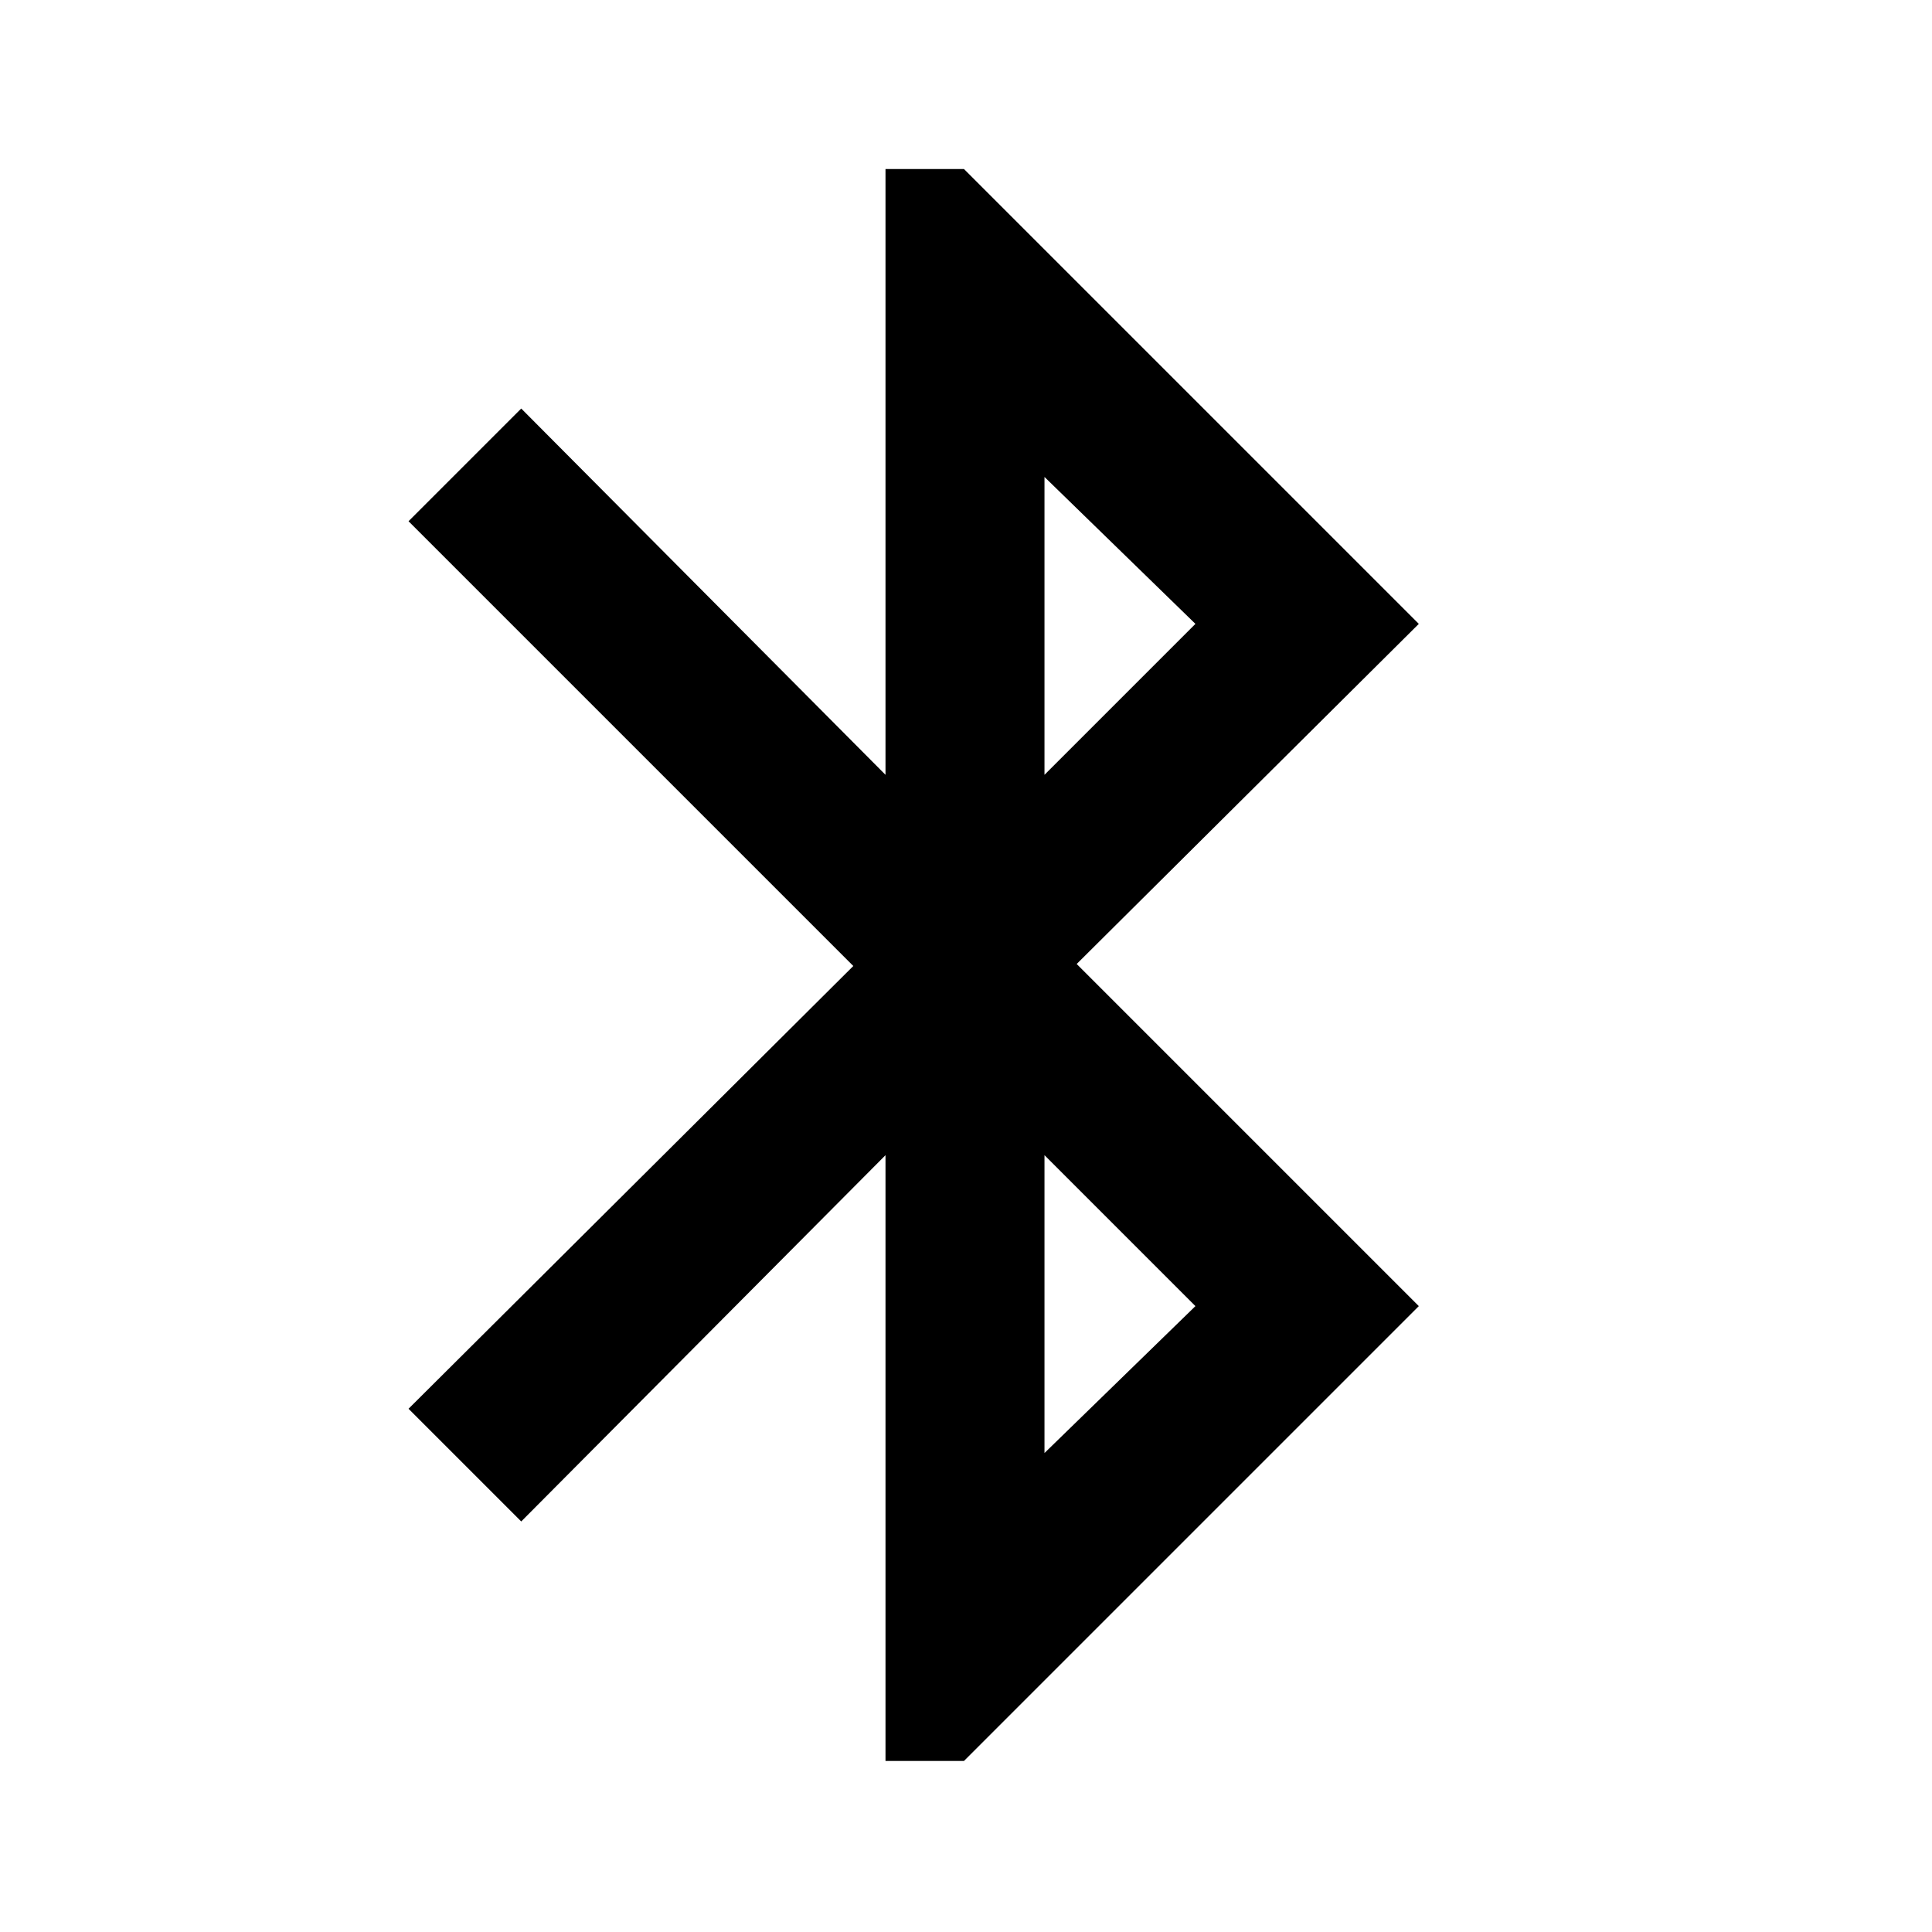 <svg xmlns="http://www.w3.org/2000/svg" height="24" width="24"><path d="M11 21.875V14.35L6.475 18.9l-1.4-1.4L10.6 12 5.075 6.475l1.4-1.4L11 9.625V2.1h.975l5.65 5.65-4.25 4.225 4.25 4.25-5.65 5.65Zm1.975-12.25L14.85 7.75l-1.875-1.825Zm0 8.425 1.875-1.825-1.875-1.875Z"/></svg>